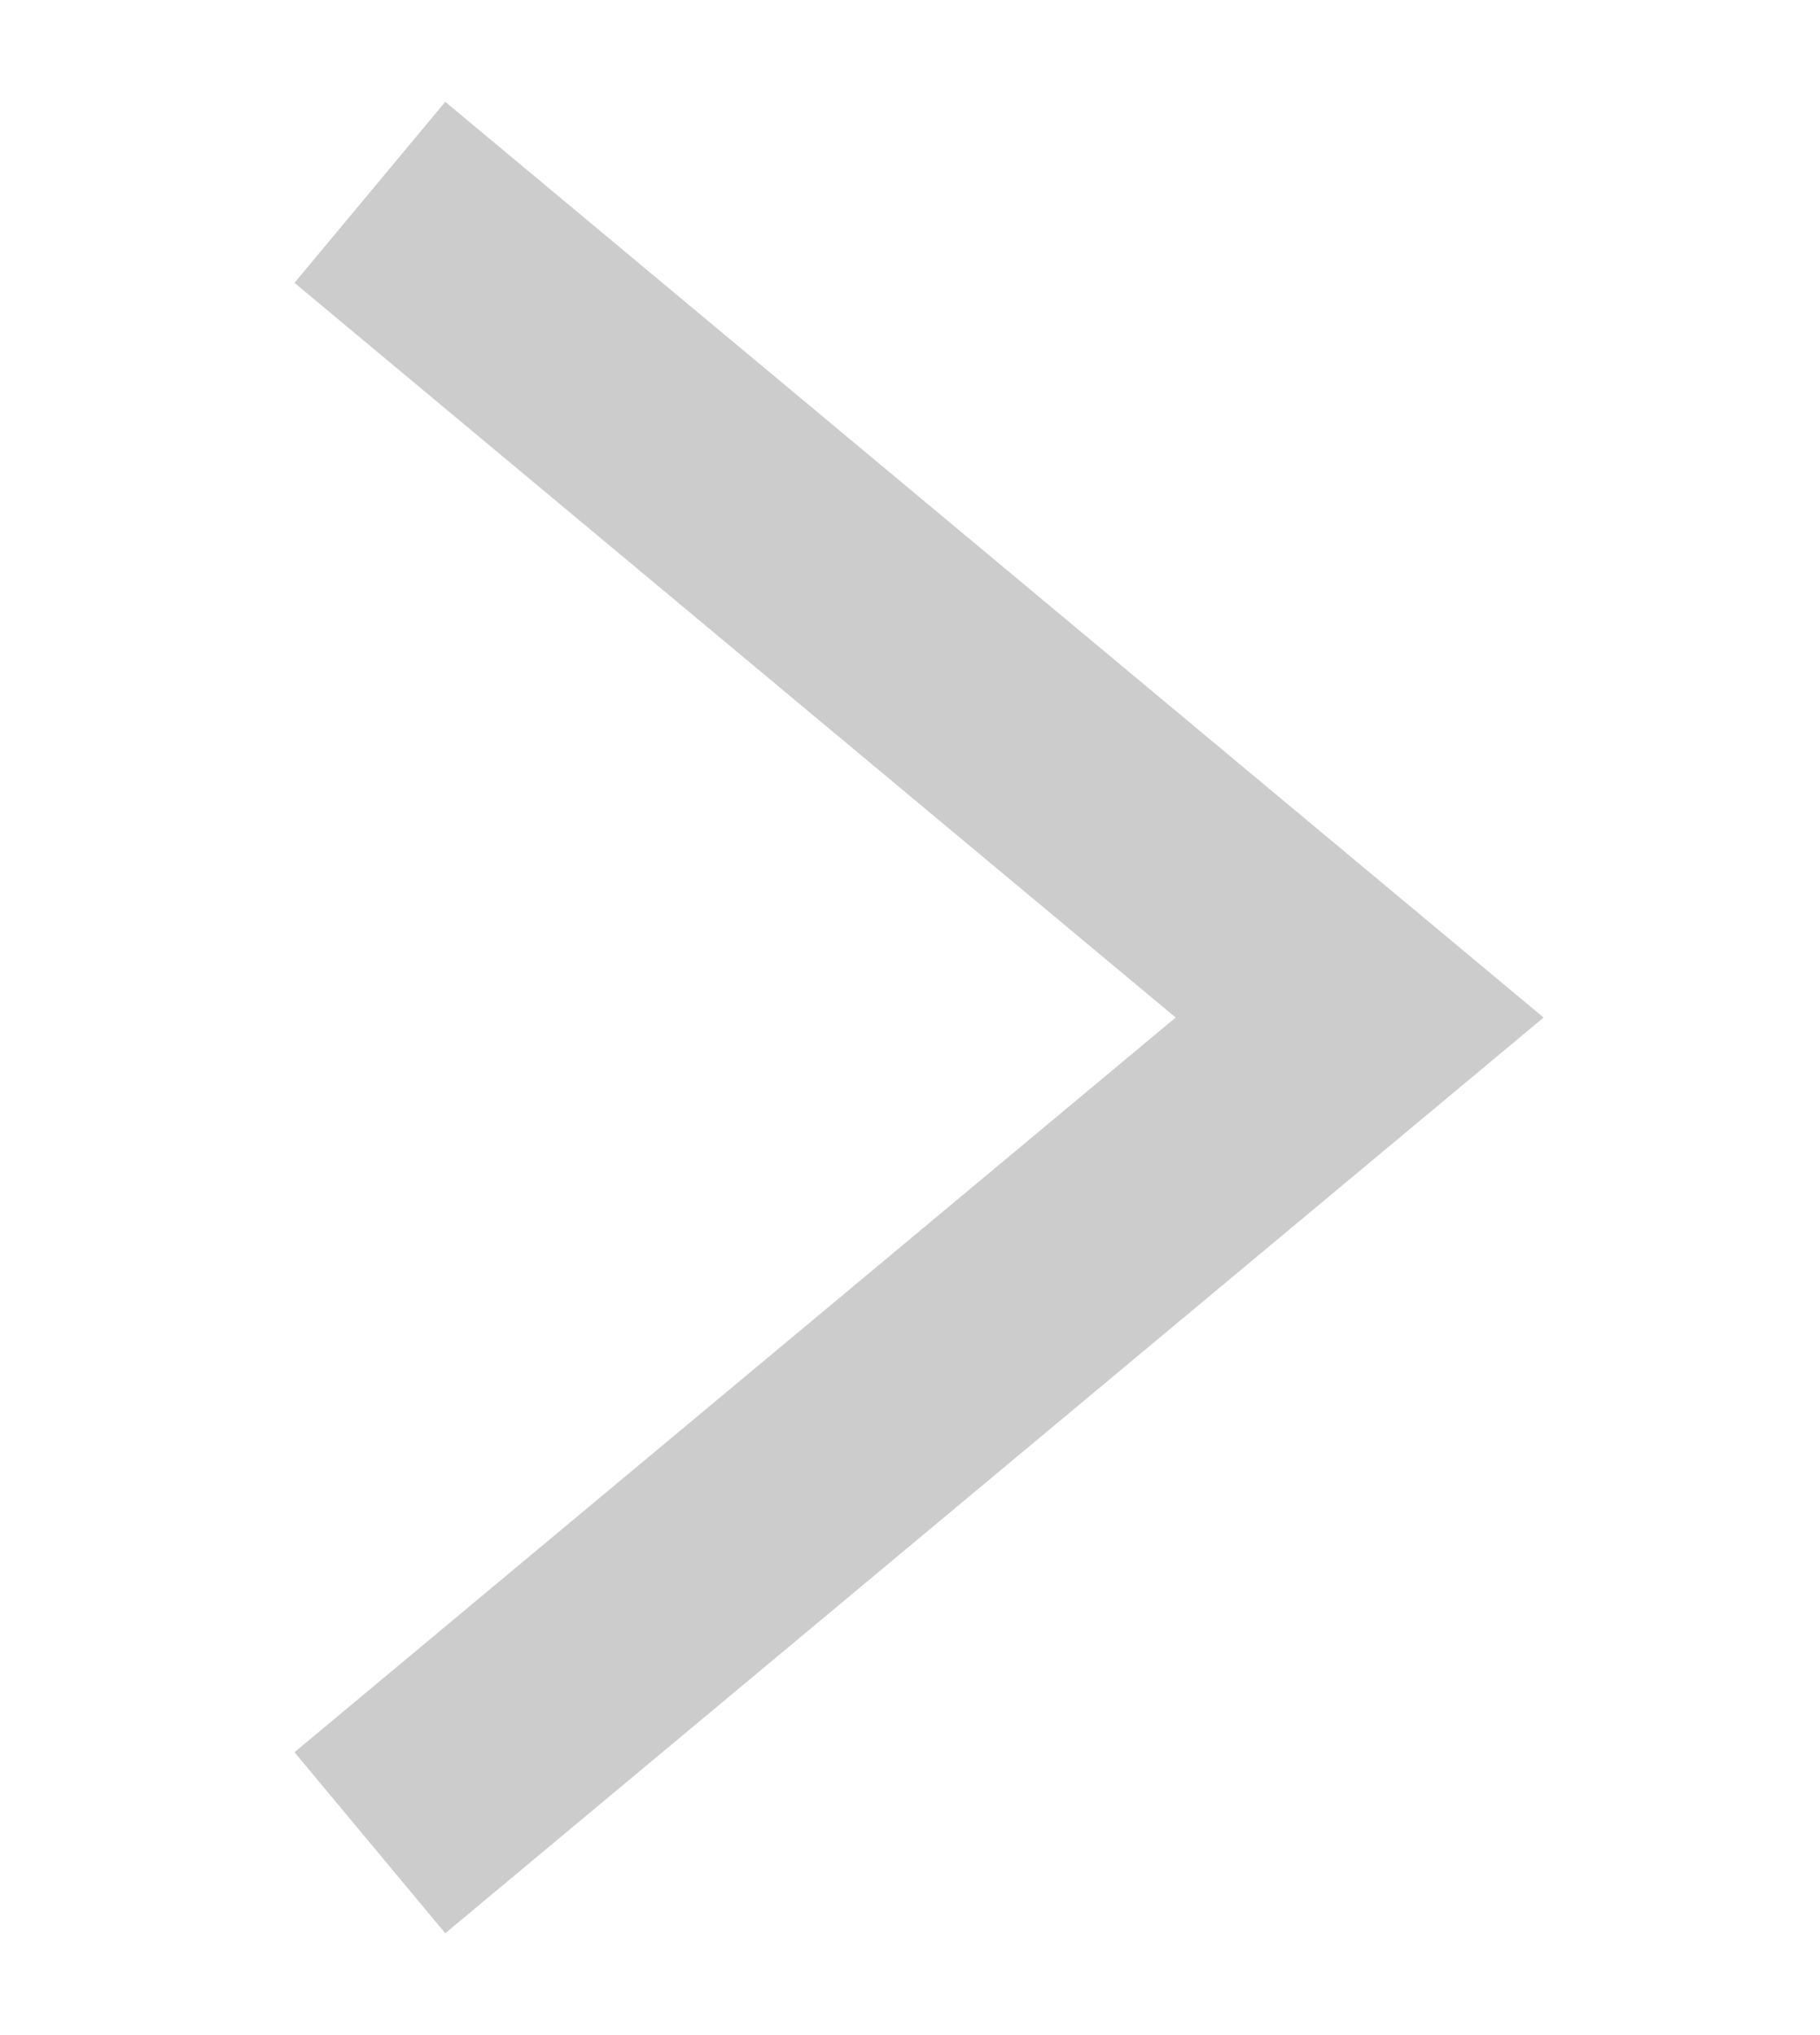 <svg width="17" height="19" viewBox="0 0 17 19" fill="none" xmlns="http://www.w3.org/2000/svg">
<path d="M4.3 16.5L12.7 9.5L4.3 2.5" stroke="#CCCCCC" stroke-width="2.2" stroke-linecap="square"/>
</svg>
